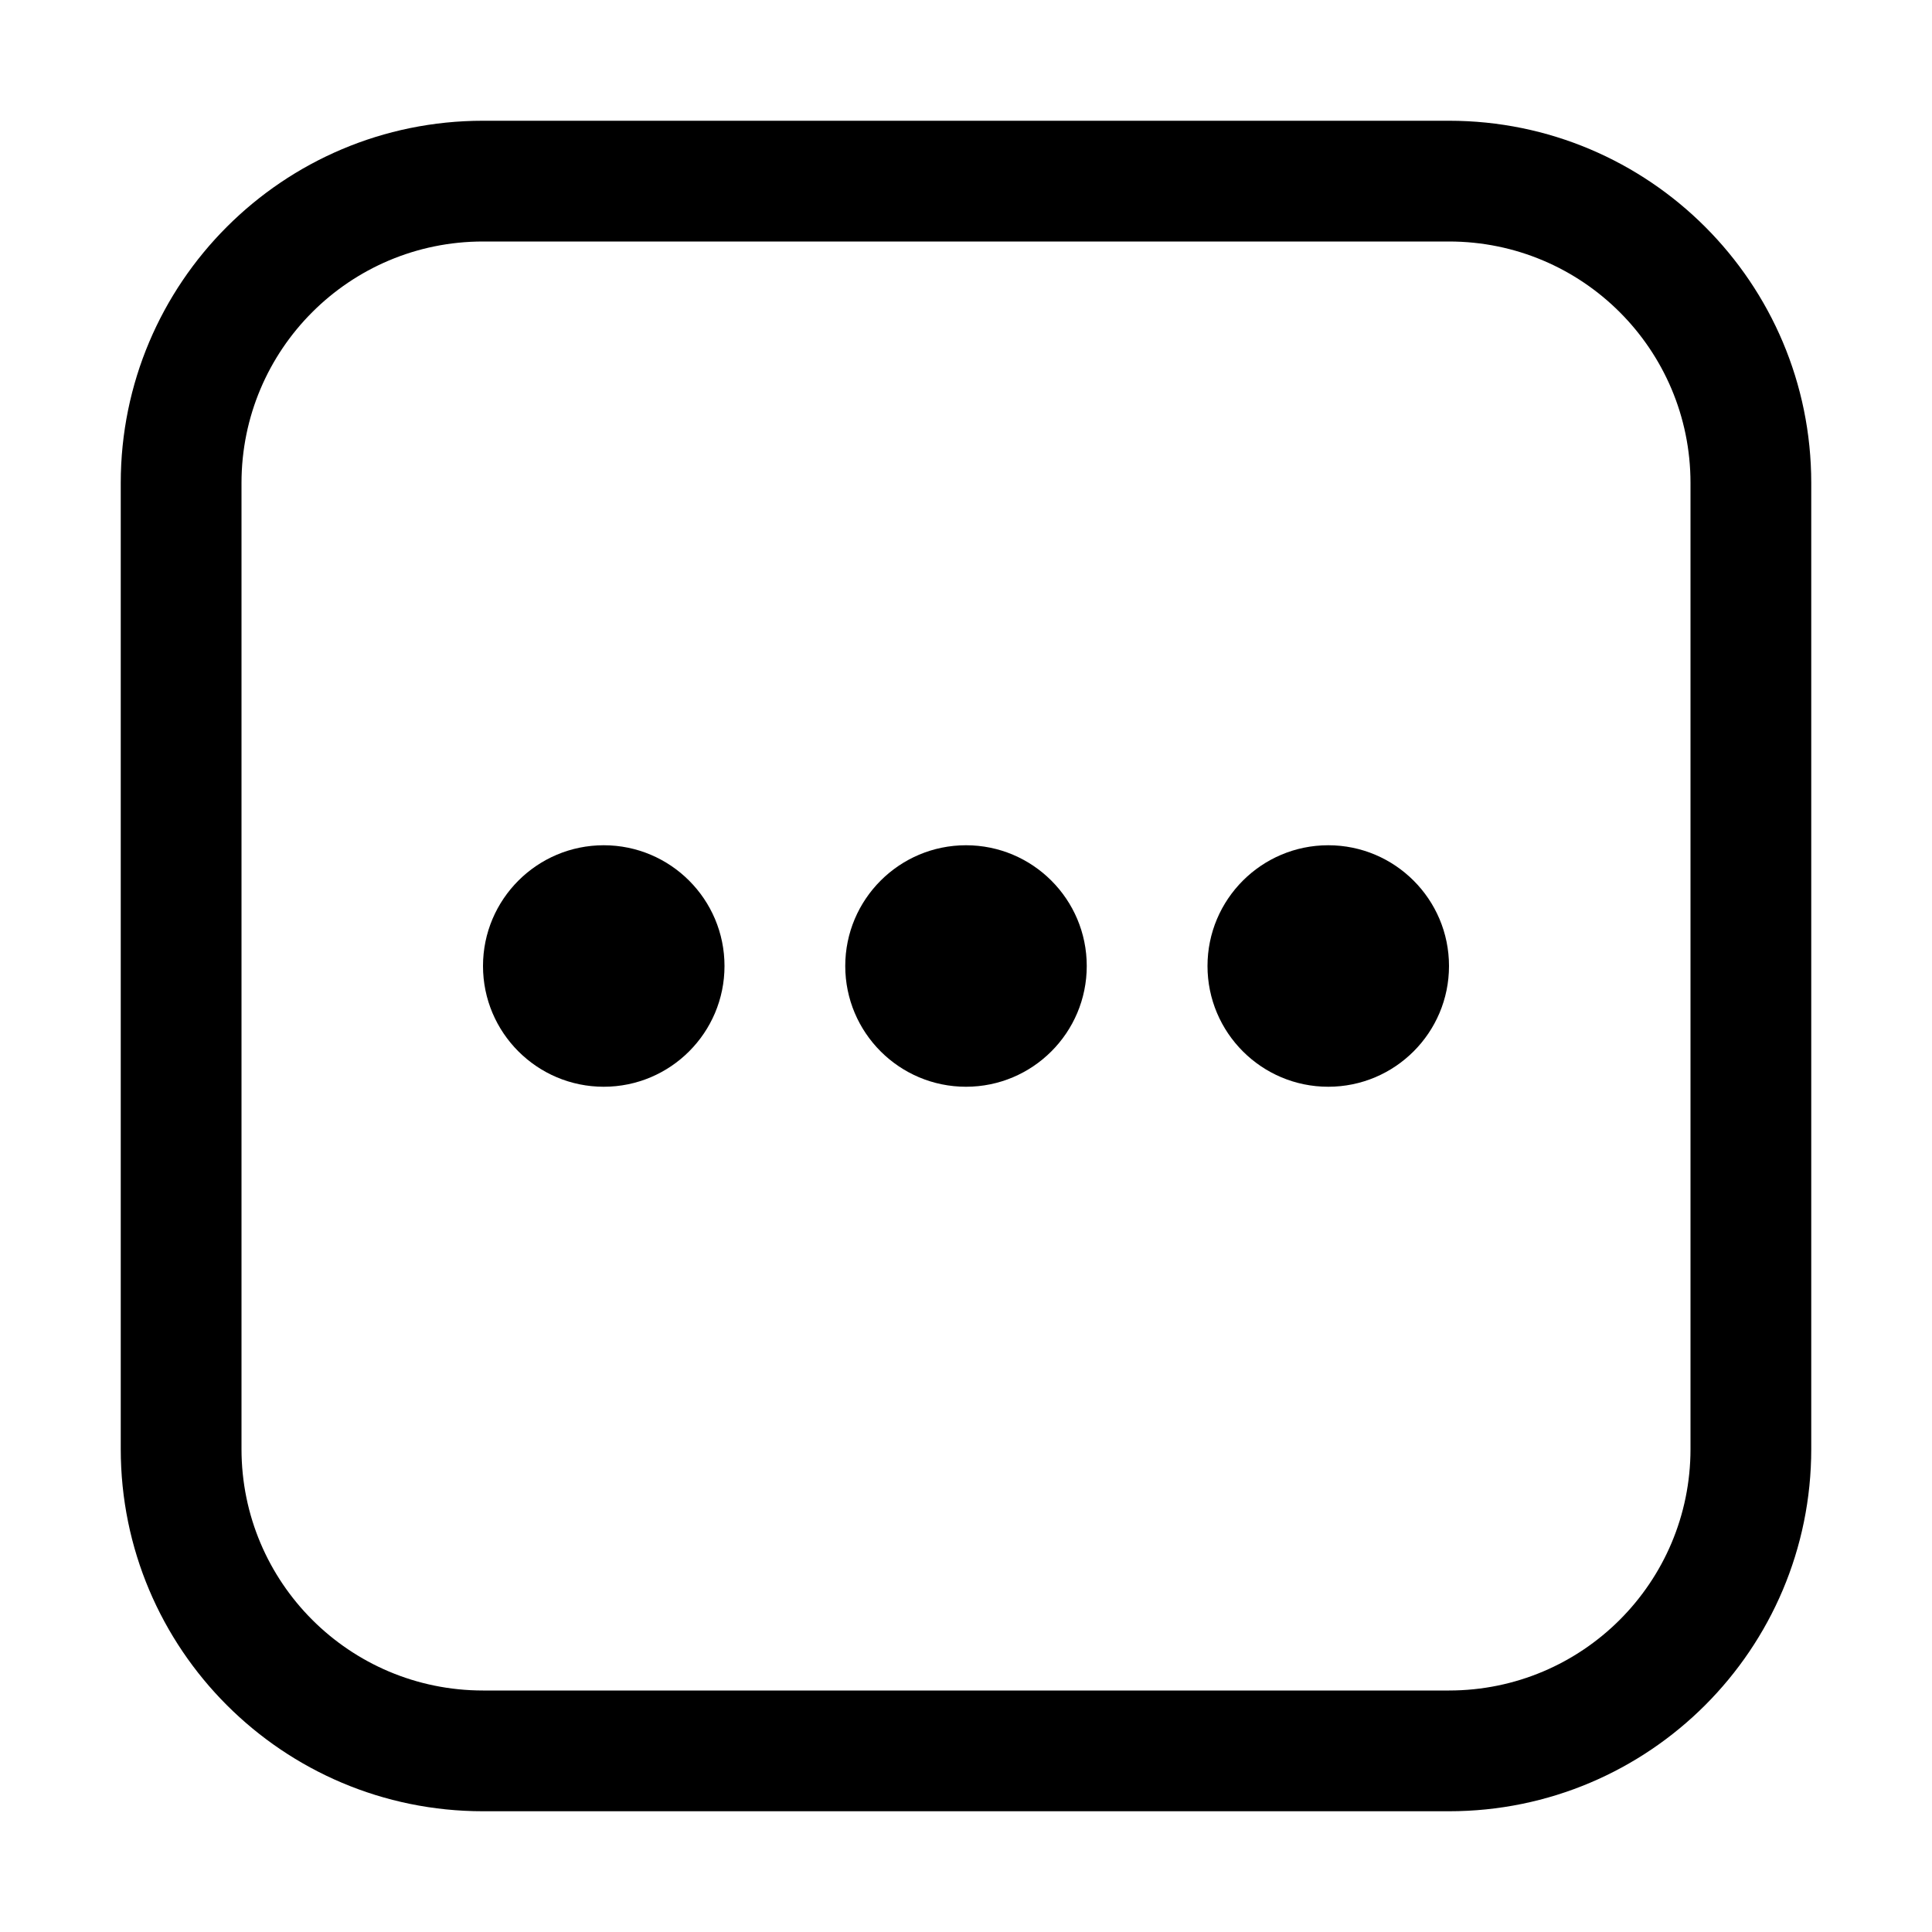 <?xml version="1.0" encoding="UTF-8"?>
<svg width="16px" height="16px" viewBox="0 0 16 16" version="1.1" xmlns="http://www.w3.org/2000/svg" xmlns:xlink="http://www.w3.org/1999/xlink">
    <title>Option</title>
    <g id="Option" stroke="none" stroke-width="1" fill="none" fill-rule="evenodd">
        <g id="图标/单色图标/动作/Option" transform="translate(1, 1)" fill="#000000" fill-rule="nonzero">
            <path d="M11,0 C12.657,0 14,1.343 14,3 L14,11 C14,12.657 12.657,14 11,14 L3,14 C1.343,14 0,12.657 0,11 L0,3 C0,1.343 1.343,0 3,0 L11,0 Z M11,1 L3,1 C1.895,1 1,1.895 1,3 L1,11 C1,12.105 1.895,13 3,13 L11,13 C12.105,13 13,12.105 13,11 L13,3 C13,1.895 12.105,1 11,1 Z M4,6 C4.552,6 5,6.448 5,7 C5,7.552 4.552,8 4,8 C3.448,8 3,7.552 3,7 C3,6.448 3.448,6 4,6 Z M7,6 C7.552,6 8,6.448 8,7 C8,7.552 7.552,8 7,8 C6.448,8 6,7.552 6,7 C6,6.448 6.448,6 7,6 Z M10,6 C10.552,6 11,6.448 11,7 C11,7.552 10.552,8 10,8 C9.448,8 9,7.552 9,7 C9,6.448 9.448,6 10,6 Z" id="形状结合"></path>
        </g>
    </g>
</svg>